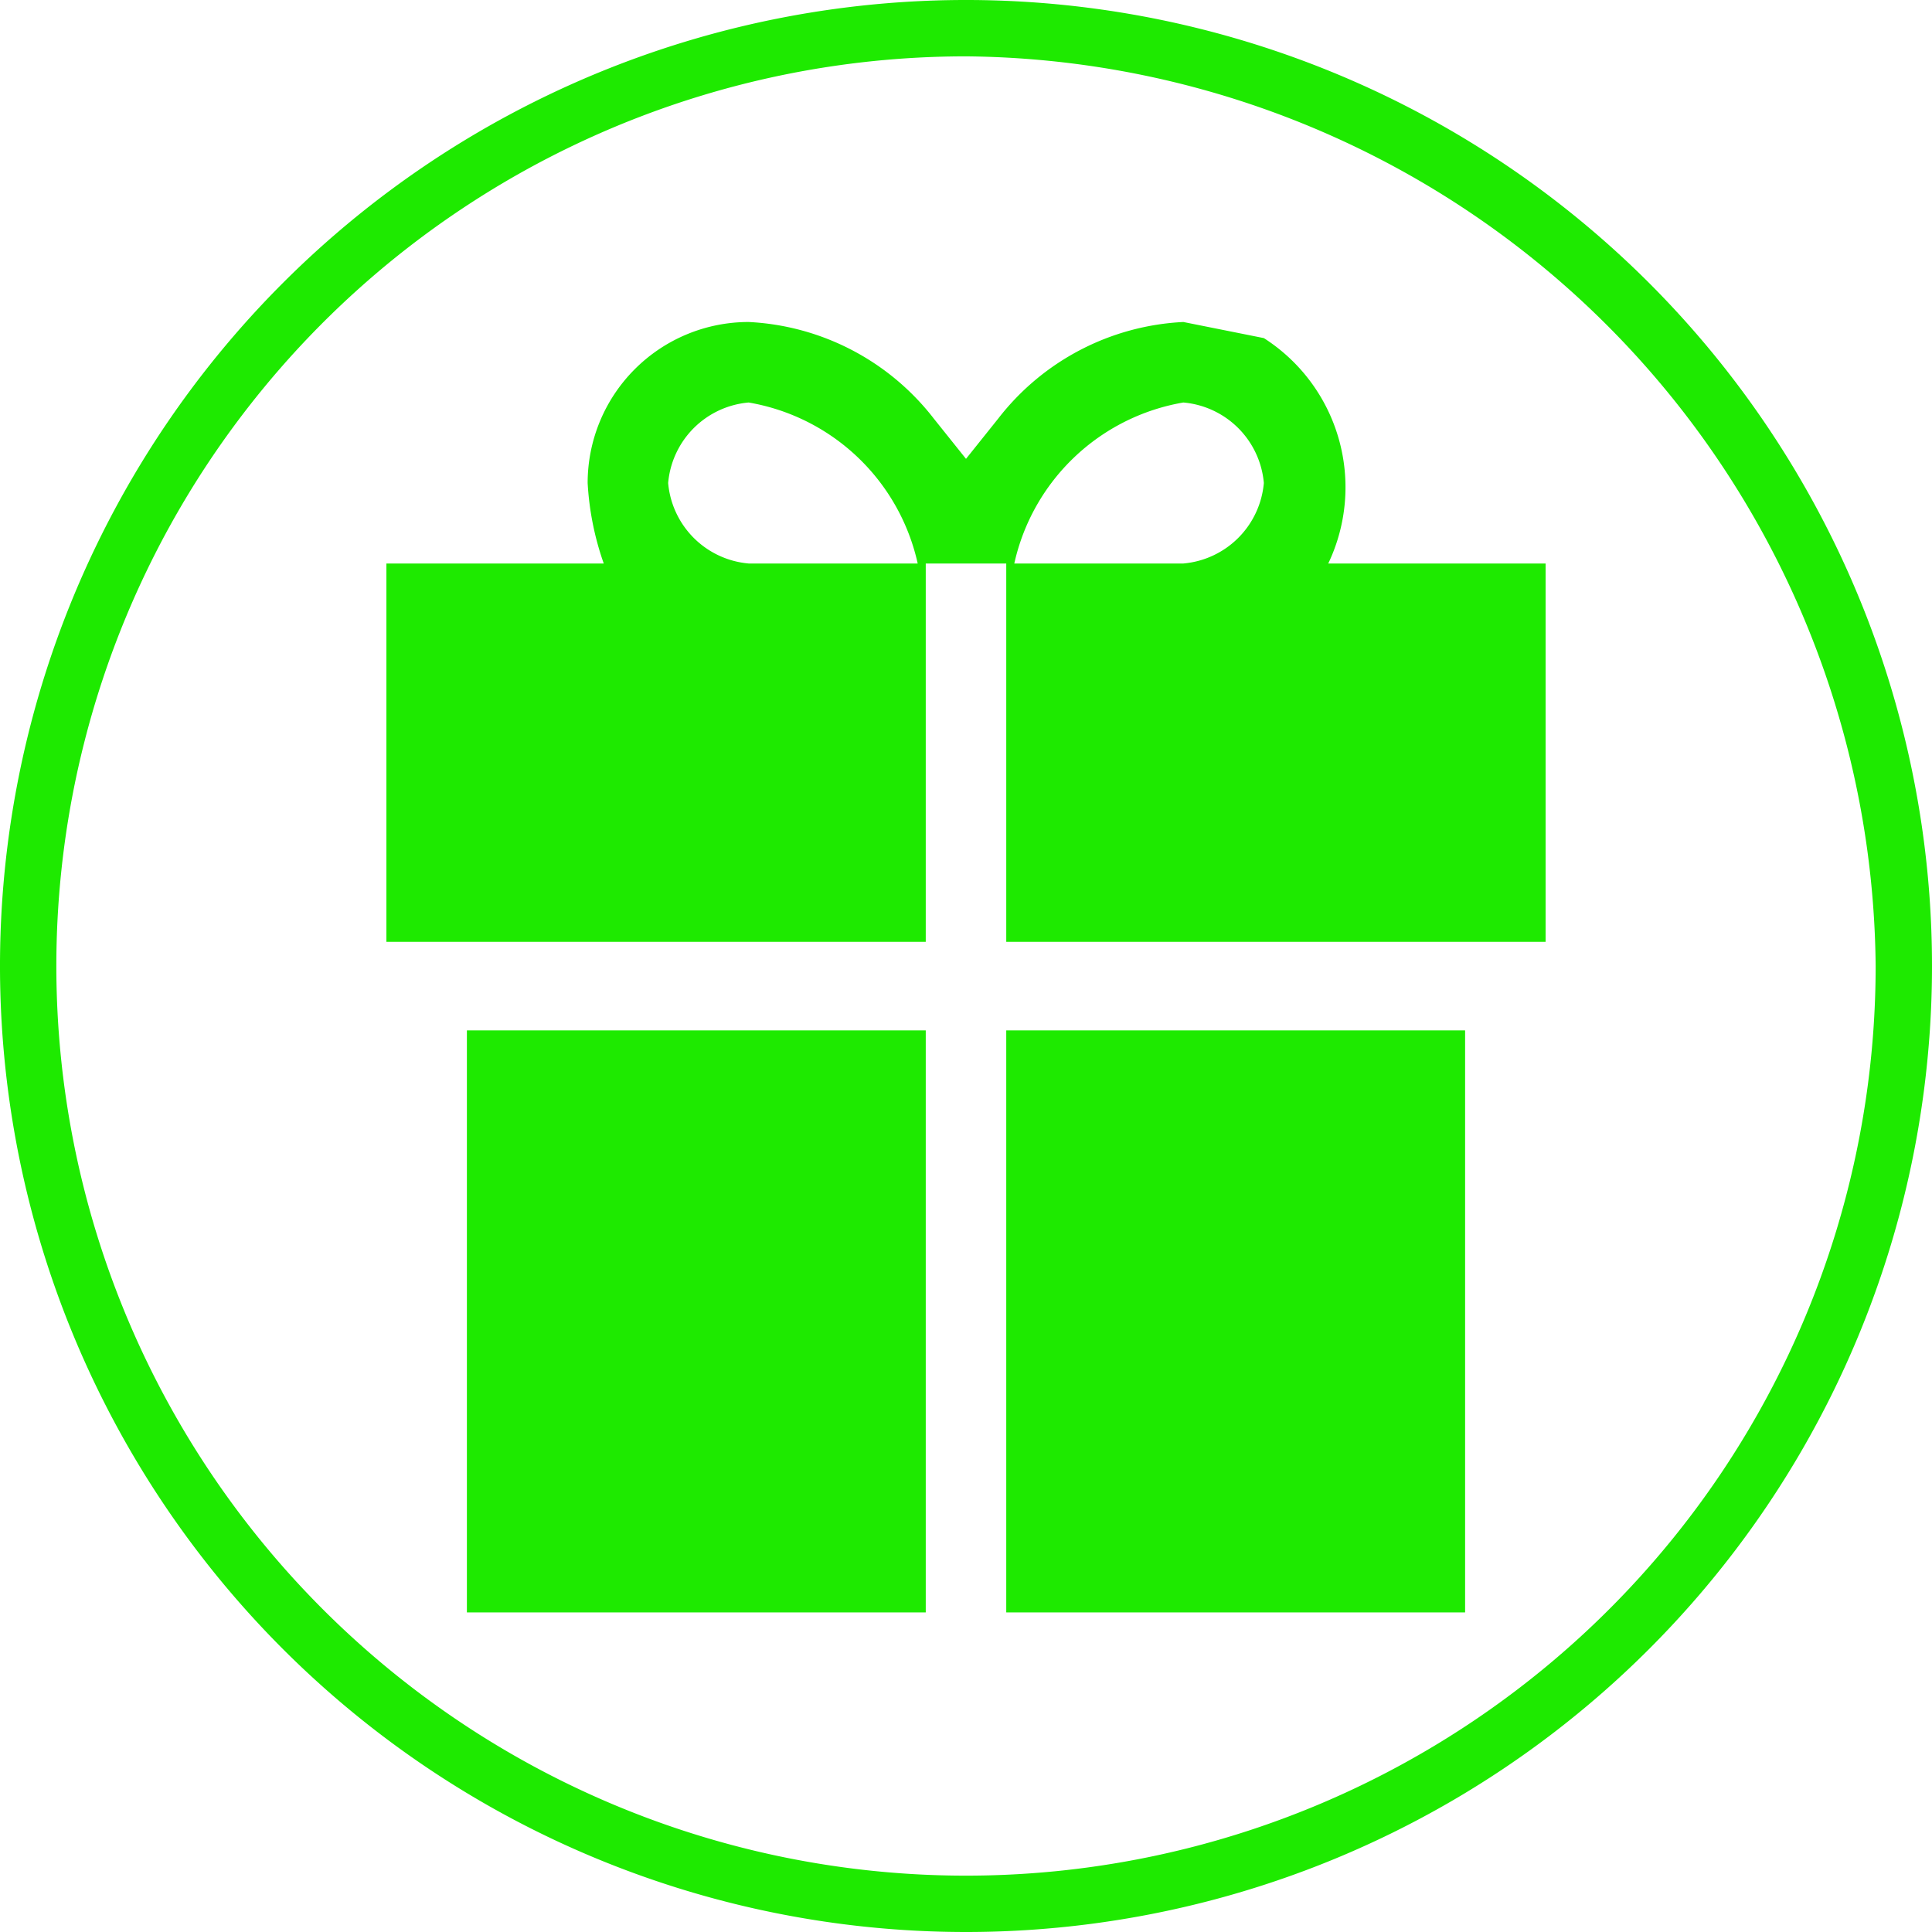 <svg xmlns="http://www.w3.org/2000/svg" viewBox="0 0 24 24"><title>referidos</title><g id="Layer_2" data-name="Layer 2"><g id="Layer_2-2" data-name="Layer 2"><g id="referidos"><g id="gift"><g id="Group_6150" data-name="Group 6150"><g id="Group_6149" data-name="Group 6149"><rect id="Rectangle_5184" data-name="Rectangle 5184" x="12.5" y="12.8" width="5.7" height="7.23" fill="#1eea00"/></g></g><g id="Group_6152" data-name="Group 6152"><g id="Group_6151" data-name="Group 6151"><rect id="Rectangle_5185" data-name="Rectangle 5185" x="5.8" y="12.8" width="5.7" height="7.23" fill="#1eea00"/></g></g><g id="Group_6154" data-name="Group 6154"><g id="Group_6153" data-name="Group 6153"><path id="Path_10230" data-name="Path 10230" d="M16.5,7a2.2,2.2,0,0,0-.8-2.8l-1-.2a3.1,3.1,0,0,0-2.3,1.2l-.4.5-.4-.5A3.1,3.1,0,0,0,9.3,4a2,2,0,0,0-2,2,3.6,3.6,0,0,0,.2,1H4.8v4.7h6.7V7h1v4.7h6.7V7ZM9.3,7a1.1,1.1,0,0,1-1-1,1.1,1.1,0,0,1,1-1,2.6,2.6,0,0,1,2.1,2Zm5.4,0H12.6a2.6,2.6,0,0,1,2.1-2,1.1,1.1,0,0,1,1,1,1.1,1.1,0,0,1-1,1Z" fill="#1eea00"/></g></g></g><path d="M12,24A12,12,0,1,1,24,12,12,12,0,0,1,12,24ZM12,.7A11.3,11.3,0,1,0,23.3,12,11.4,11.4,0,0,0,12,.7Z" fill="#1eea00"/><g opacity="0"><rect width="24" height="24" fill="#fff"/></g></g></g></g></svg>